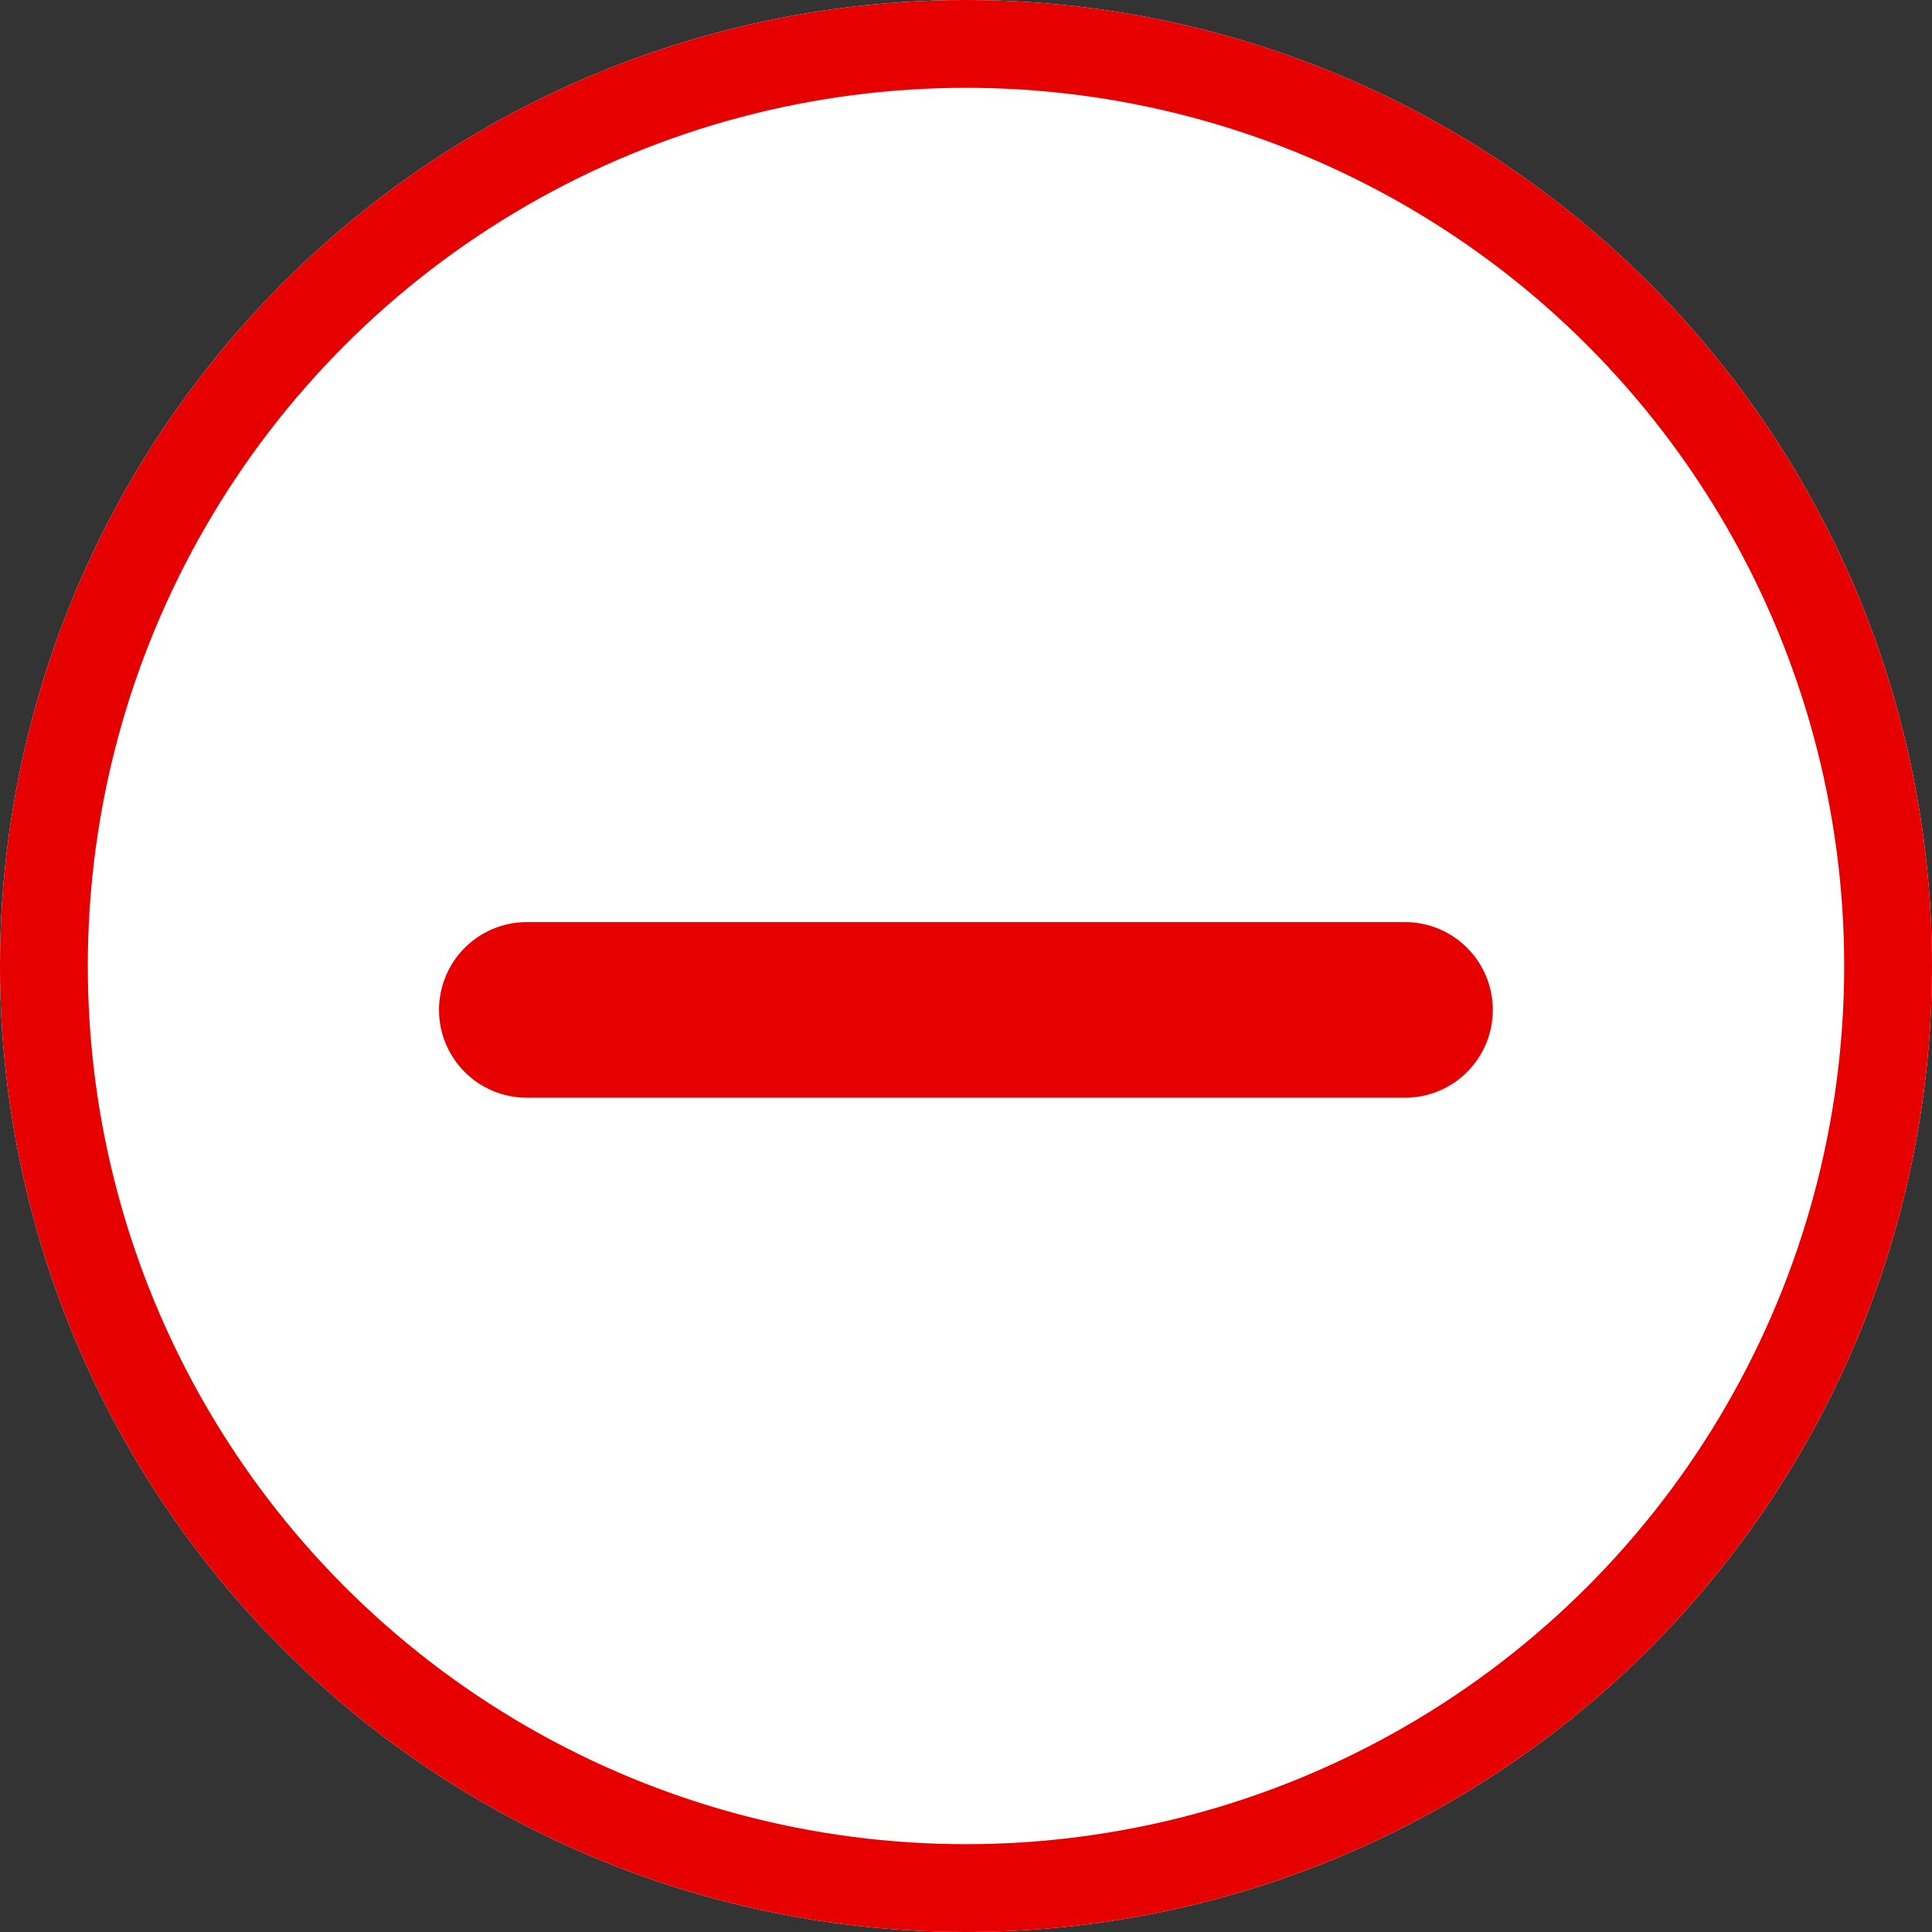 <svg xmlns="http://www.w3.org/2000/svg" width="22" height="22" viewBox="0 0 22 22"><rect x="0" y="0" width="22" height="22" fill="#333333" stroke="none"/><defs><style>.a{fill:#fff;}.a,.b{stroke:#e60000;}.b,.d{fill:none;}.b{stroke-linecap:round;stroke-width:2px;}.c{stroke:none;}</style></defs><g class="a"><circle class="c" cx="11" cy="11" r="11"/><circle class="d" cx="11" cy="11" r="10.5"/></g><line class="b" y2="10" transform="translate(15.999 11.5) rotate(90)"/></svg>